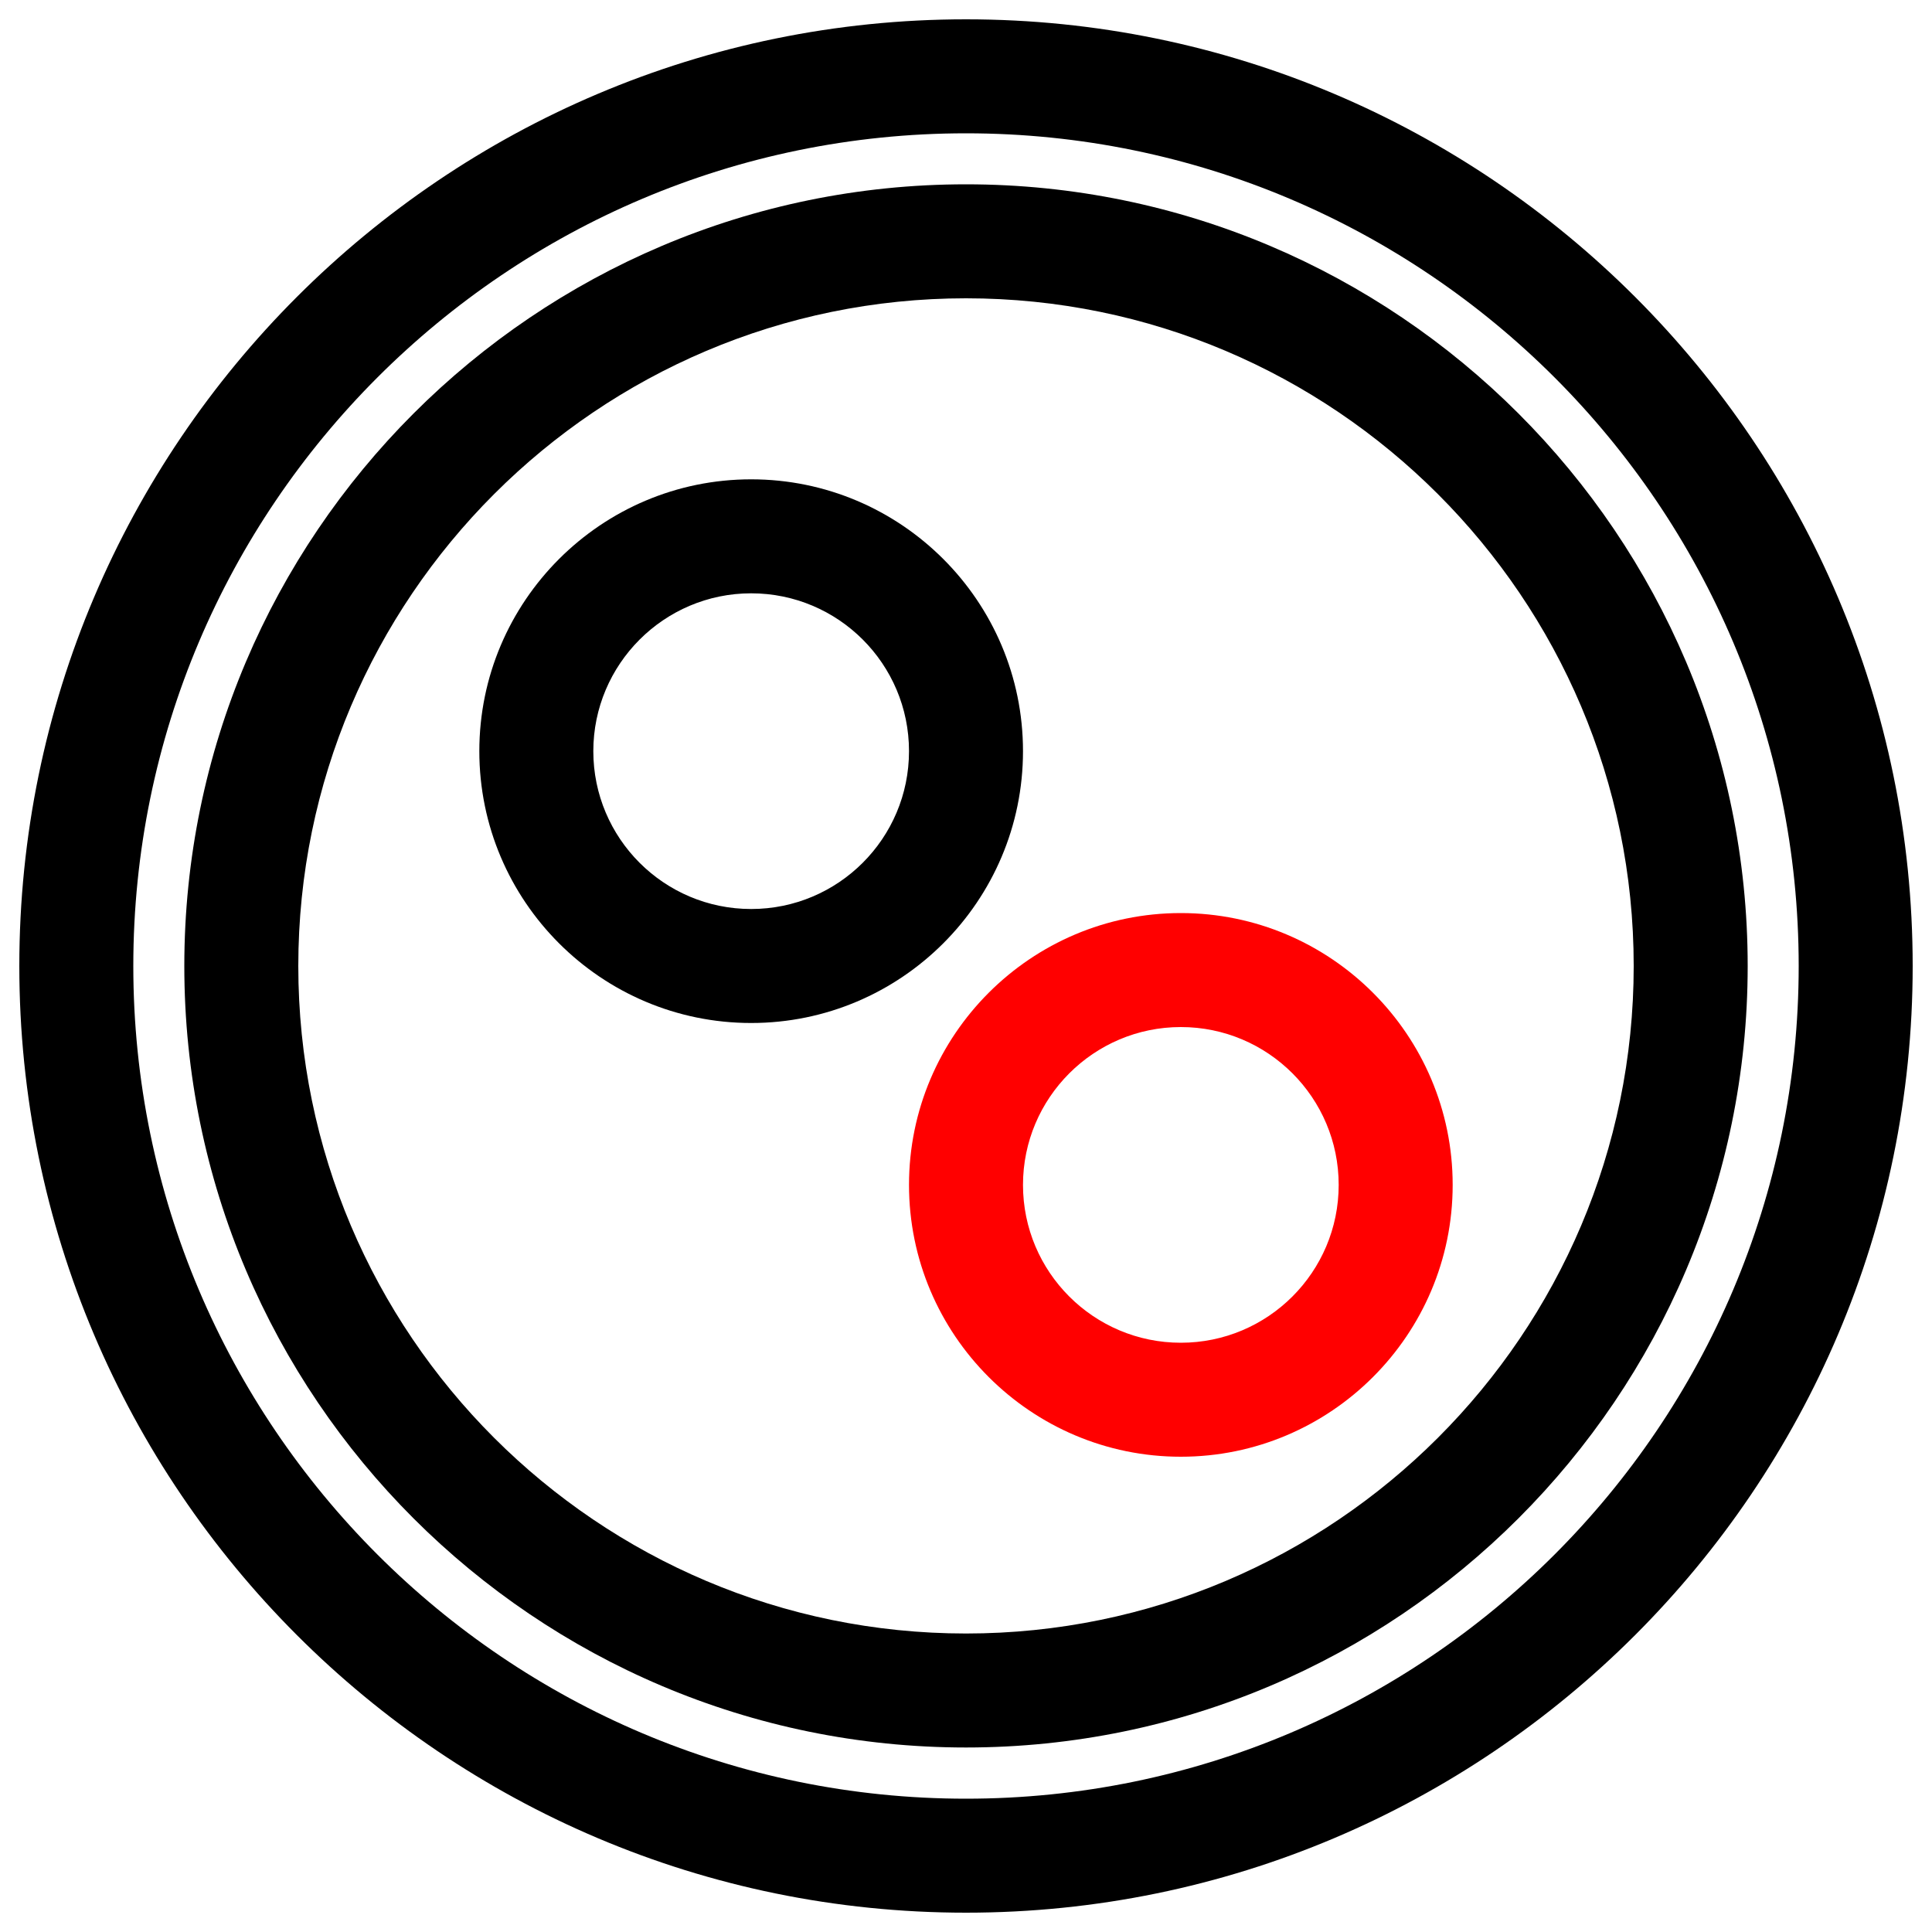 <?xml version="1.0" encoding="utf-8"?>
<!DOCTYPE svg PUBLIC "-//W3C//DTD SVG 1.1//EN" "http://www.w3.org/Graphics/SVG/1.1/DTD/svg11.dtd">
<svg version="1.1" xmlns="http://www.w3.org/2000/svg" xmlns:xlink="http://www.w3.org/1999/xlink" x="0px" y="0px" viewBox="0 0 1000 1000" enable-background="new 0 0 1000 1000" xml:space="preserve">
<g>
<g>
<g>
<!-- path to outer ring -->
<path d="M500,10C229.8,10,10,229.8,10,500c0,270.2,219.8,490,490,490c270.2,0,490-219.8,490-490C990,229.8,770.2,10,500,10z M500,931C262.3,931,69,737.7,69,500S262.3,69,500,69s431,193.3,431,431S737.7,931,500,931z"/>
<!-- path to inner ring -->
<path d="M500,95.4C276.9,95.4,95.4,276.9,95.4,500c0,223.1,181.5,404.5,404.6,404.5c223.1,0,404.6-181.5,404.6-404.5C904.6,276.9,723.1,95.4,500,95.4z M500,845.5c-190.6,0-345.6-155-345.6-345.5c0-190.5,155-345.6,345.6-345.6c190.5,0,345.6,155,345.6,345.6C845.6,690.5,690.6,845.5,500,845.5z"/>
<!-- path to bottom hole -->
<path d="M611.2,472.6c-77.6,0-140.7,63.1-140.7,140.7c0,77.6,63.1,140.7,140.7,140.7s140.7-63.1,140.7-140.7C751.9,535.7,688.8,472.6,611.2,472.6z M611.2,695c-45.1,0-81.7-36.6-81.7-81.7c0-45,36.6-81.7,81.7-81.7s81.7,36.6,81.7,81.7C692.9,658.4,656.3,695,611.2,695z" style="fill:red"/>
<!-- path to top hole -->
<path d="M529.5,388.8c0-77.6-63.1-140.7-140.7-140.7s-140.7,63.1-140.7,140.7s63.1,140.7,140.7,140.7S529.5,466.4,529.5,388.8z M388.8,470.5c-45.1,0-81.7-36.6-81.7-81.7c0-45,36.6-81.7,81.7-81.7c45.1,0,81.7,36.6,81.7,81.7C470.5,433.9,433.9,470.5,388.8,470.5z"/>
</g></g><g></g><g></g><g></g><g></g><g></g><g></g><g></g><g></g><g></g><g></g><g></g><g></g><g></g><g></g><g></g></g>
</svg>
